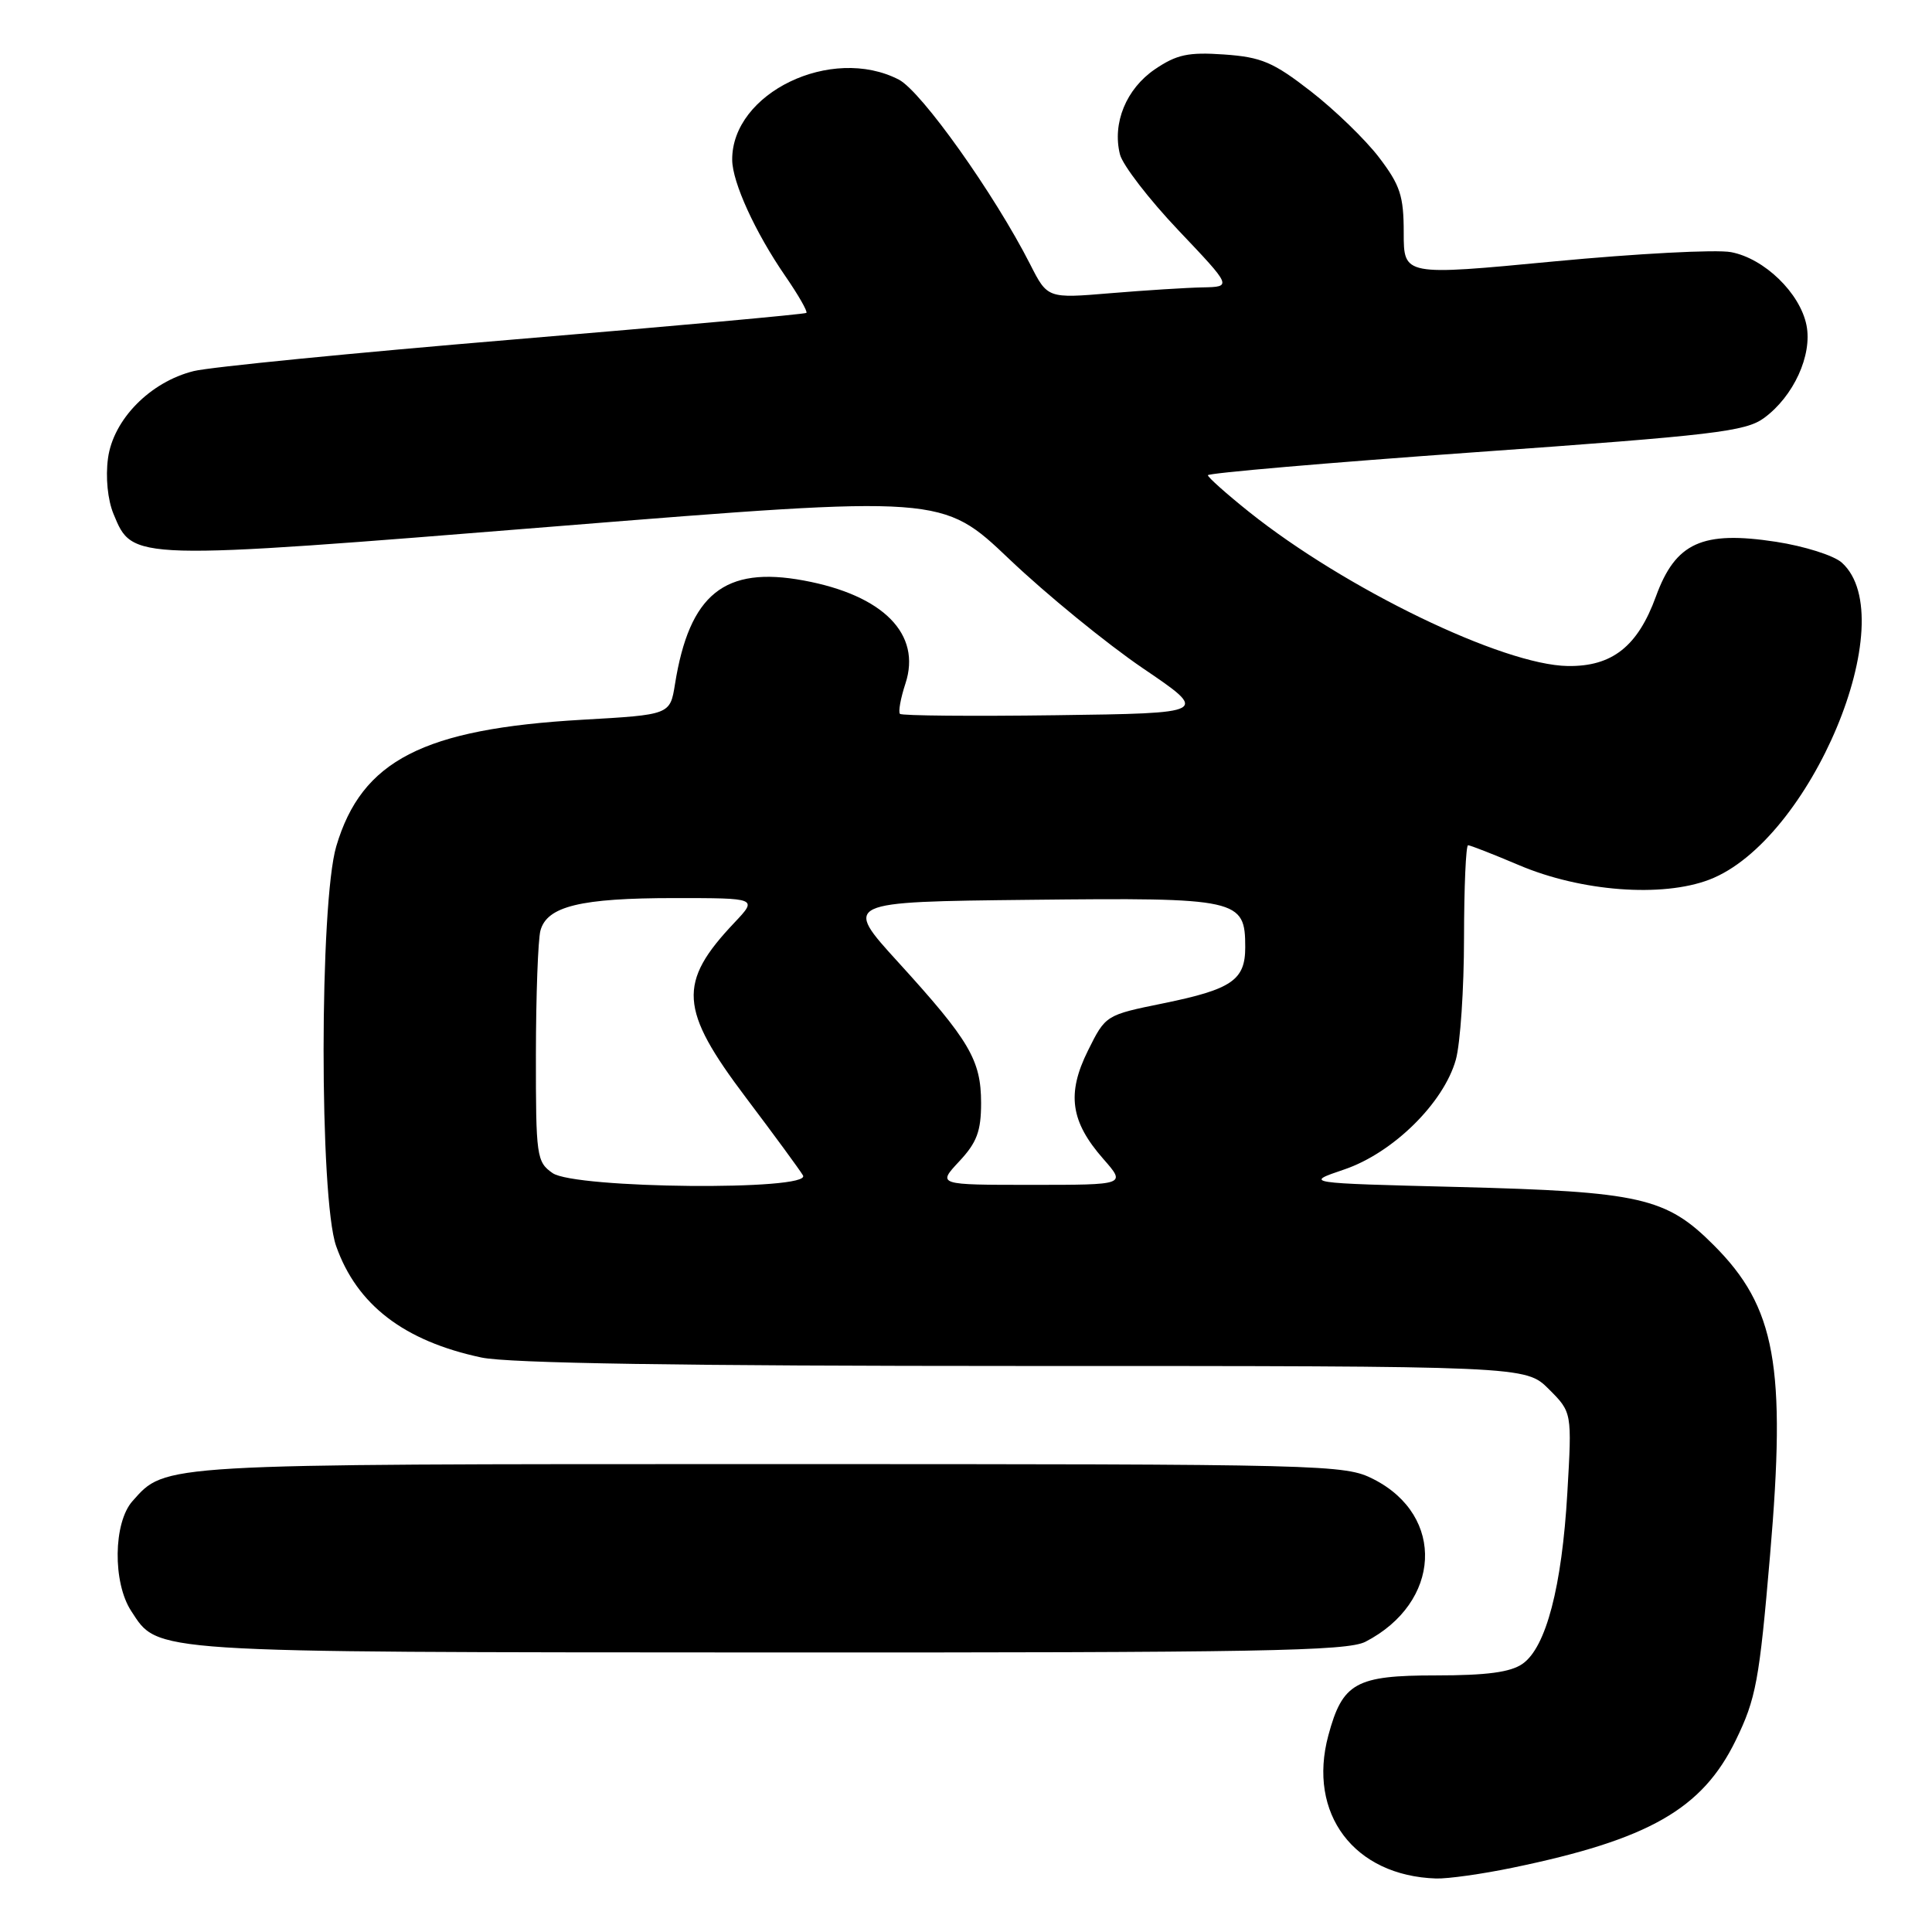 <?xml version="1.0" encoding="UTF-8" standalone="no"?>
<!DOCTYPE svg PUBLIC "-//W3C//DTD SVG 1.1//EN" "http://www.w3.org/Graphics/SVG/1.1/DTD/svg11.dtd" >
<svg xmlns="http://www.w3.org/2000/svg" xmlns:xlink="http://www.w3.org/1999/xlink" version="1.1" viewBox="0 0 256 256">
 <g >
 <path fill="currentColor"
d=" M 200.44 247.48 C 218.48 243.75 225.55 239.72 229.99 230.61 C 232.68 225.09 233.12 222.73 234.54 206.09 C 236.70 180.95 235.29 173.20 227.08 164.99 C 220.76 158.66 217.41 157.90 193.14 157.28 C 172.78 156.77 172.78 156.77 178.12 154.96 C 184.58 152.77 191.31 146.14 192.91 140.40 C 193.50 138.26 193.99 130.99 193.99 124.25 C 194.00 117.51 194.24 112.00 194.53 112.00 C 194.82 112.00 197.86 113.19 201.28 114.64 C 209.49 118.13 220.23 118.95 226.49 116.56 C 239.91 111.43 252.24 81.96 244.06 74.56 C 243.02 73.61 239.09 72.37 235.33 71.79 C 225.54 70.29 222.02 71.90 219.42 79.03 C 217.01 85.66 213.61 88.34 207.73 88.25 C 199.12 88.12 178.25 78.02 165.47 67.80 C 162.51 65.43 160.07 63.26 160.05 62.97 C 160.02 62.69 175.97 61.31 195.49 59.92 C 227.13 57.67 231.29 57.18 233.74 55.39 C 237.66 52.52 240.16 47.06 239.37 43.10 C 238.52 38.83 233.78 34.24 229.37 33.41 C 227.42 33.04 216.86 33.60 205.91 34.64 C 186.00 36.54 186.00 36.54 186.00 30.85 C 186.00 25.96 185.54 24.55 182.73 20.86 C 180.93 18.50 176.86 14.56 173.69 12.10 C 168.71 8.23 167.15 7.57 162.21 7.22 C 157.45 6.89 155.92 7.22 153.03 9.18 C 149.23 11.77 147.36 16.31 148.40 20.46 C 148.76 21.88 152.25 26.41 156.15 30.52 C 163.25 38.00 163.25 38.00 159.38 38.08 C 157.24 38.12 151.74 38.47 147.15 38.85 C 138.80 39.55 138.80 39.55 136.50 35.02 C 131.76 25.70 122.09 12.10 119.10 10.55 C 110.18 5.94 96.94 12.32 97.02 21.20 C 97.05 24.18 100.07 30.79 104.05 36.57 C 105.78 39.08 107.04 41.28 106.85 41.46 C 106.66 41.63 89.18 43.22 68.00 44.99 C 46.82 46.76 27.78 48.64 25.67 49.17 C 19.90 50.60 15.00 55.59 14.31 60.73 C 13.97 63.24 14.27 66.24 15.04 68.10 C 17.61 74.30 17.15 74.29 73.71 69.74 C 124.85 65.63 124.85 65.63 133.76 74.11 C 138.66 78.77 146.62 85.27 151.44 88.55 C 160.21 94.50 160.21 94.50 139.96 94.77 C 128.82 94.92 119.50 94.84 119.25 94.59 C 119.01 94.34 119.33 92.54 119.97 90.59 C 122.14 84.03 117.05 78.87 106.50 76.92 C 96.00 74.97 91.35 78.72 89.44 90.65 C 88.79 94.71 88.79 94.71 77.15 95.37 C 56.08 96.58 47.93 100.76 44.56 112.13 C 42.33 119.63 42.31 158.80 44.54 165.11 C 47.29 172.91 53.54 177.70 63.80 179.88 C 67.42 180.64 90.22 181.00 135.63 181.00 C 202.15 181.00 202.15 181.00 205.23 184.07 C 208.30 187.14 208.30 187.14 207.68 197.82 C 206.96 210.26 204.86 218.29 201.75 220.46 C 200.16 221.58 197.01 222.00 190.28 222.00 C 179.64 222.00 177.89 222.97 176.01 229.96 C 173.22 240.33 179.42 248.56 190.29 248.91 C 191.83 248.96 196.40 248.32 200.44 247.48 Z  M 180.93 217.54 C 190.97 212.35 191.55 200.87 182.02 196.01 C 178.18 194.05 176.23 194.00 102.01 194.00 C 20.73 194.00 21.99 193.93 17.56 198.90 C 15.01 201.76 14.92 209.70 17.38 213.46 C 21.04 219.05 19.08 218.92 101.80 218.96 C 166.89 218.99 178.52 218.78 180.93 217.54 Z  M 73.22 155.44 C 71.10 153.96 71.00 153.23 71.01 139.69 C 71.02 131.89 71.29 124.52 71.61 123.31 C 72.48 120.08 76.94 119.00 89.35 119.00 C 100.39 119.00 100.39 119.00 97.32 122.25 C 89.77 130.22 90.00 133.73 98.84 145.44 C 102.60 150.42 106.00 155.06 106.40 155.75 C 107.58 157.80 76.17 157.51 73.22 155.44 Z  M 127.10 153.89 C 129.44 151.39 130.00 149.89 130.00 146.14 C 129.99 140.46 128.48 137.89 119.02 127.50 C 111.73 119.50 111.73 119.50 136.52 119.23 C 164.18 118.93 165.00 119.11 165.00 125.53 C 165.00 129.87 163.21 131.09 154.17 132.94 C 146.51 134.50 146.50 134.50 144.16 139.21 C 141.32 144.93 141.85 148.62 146.20 153.57 C 149.21 157.00 149.21 157.00 136.70 157.00 C 124.20 157.00 124.20 157.00 127.10 153.89 Z "/>
</g>
</svg>